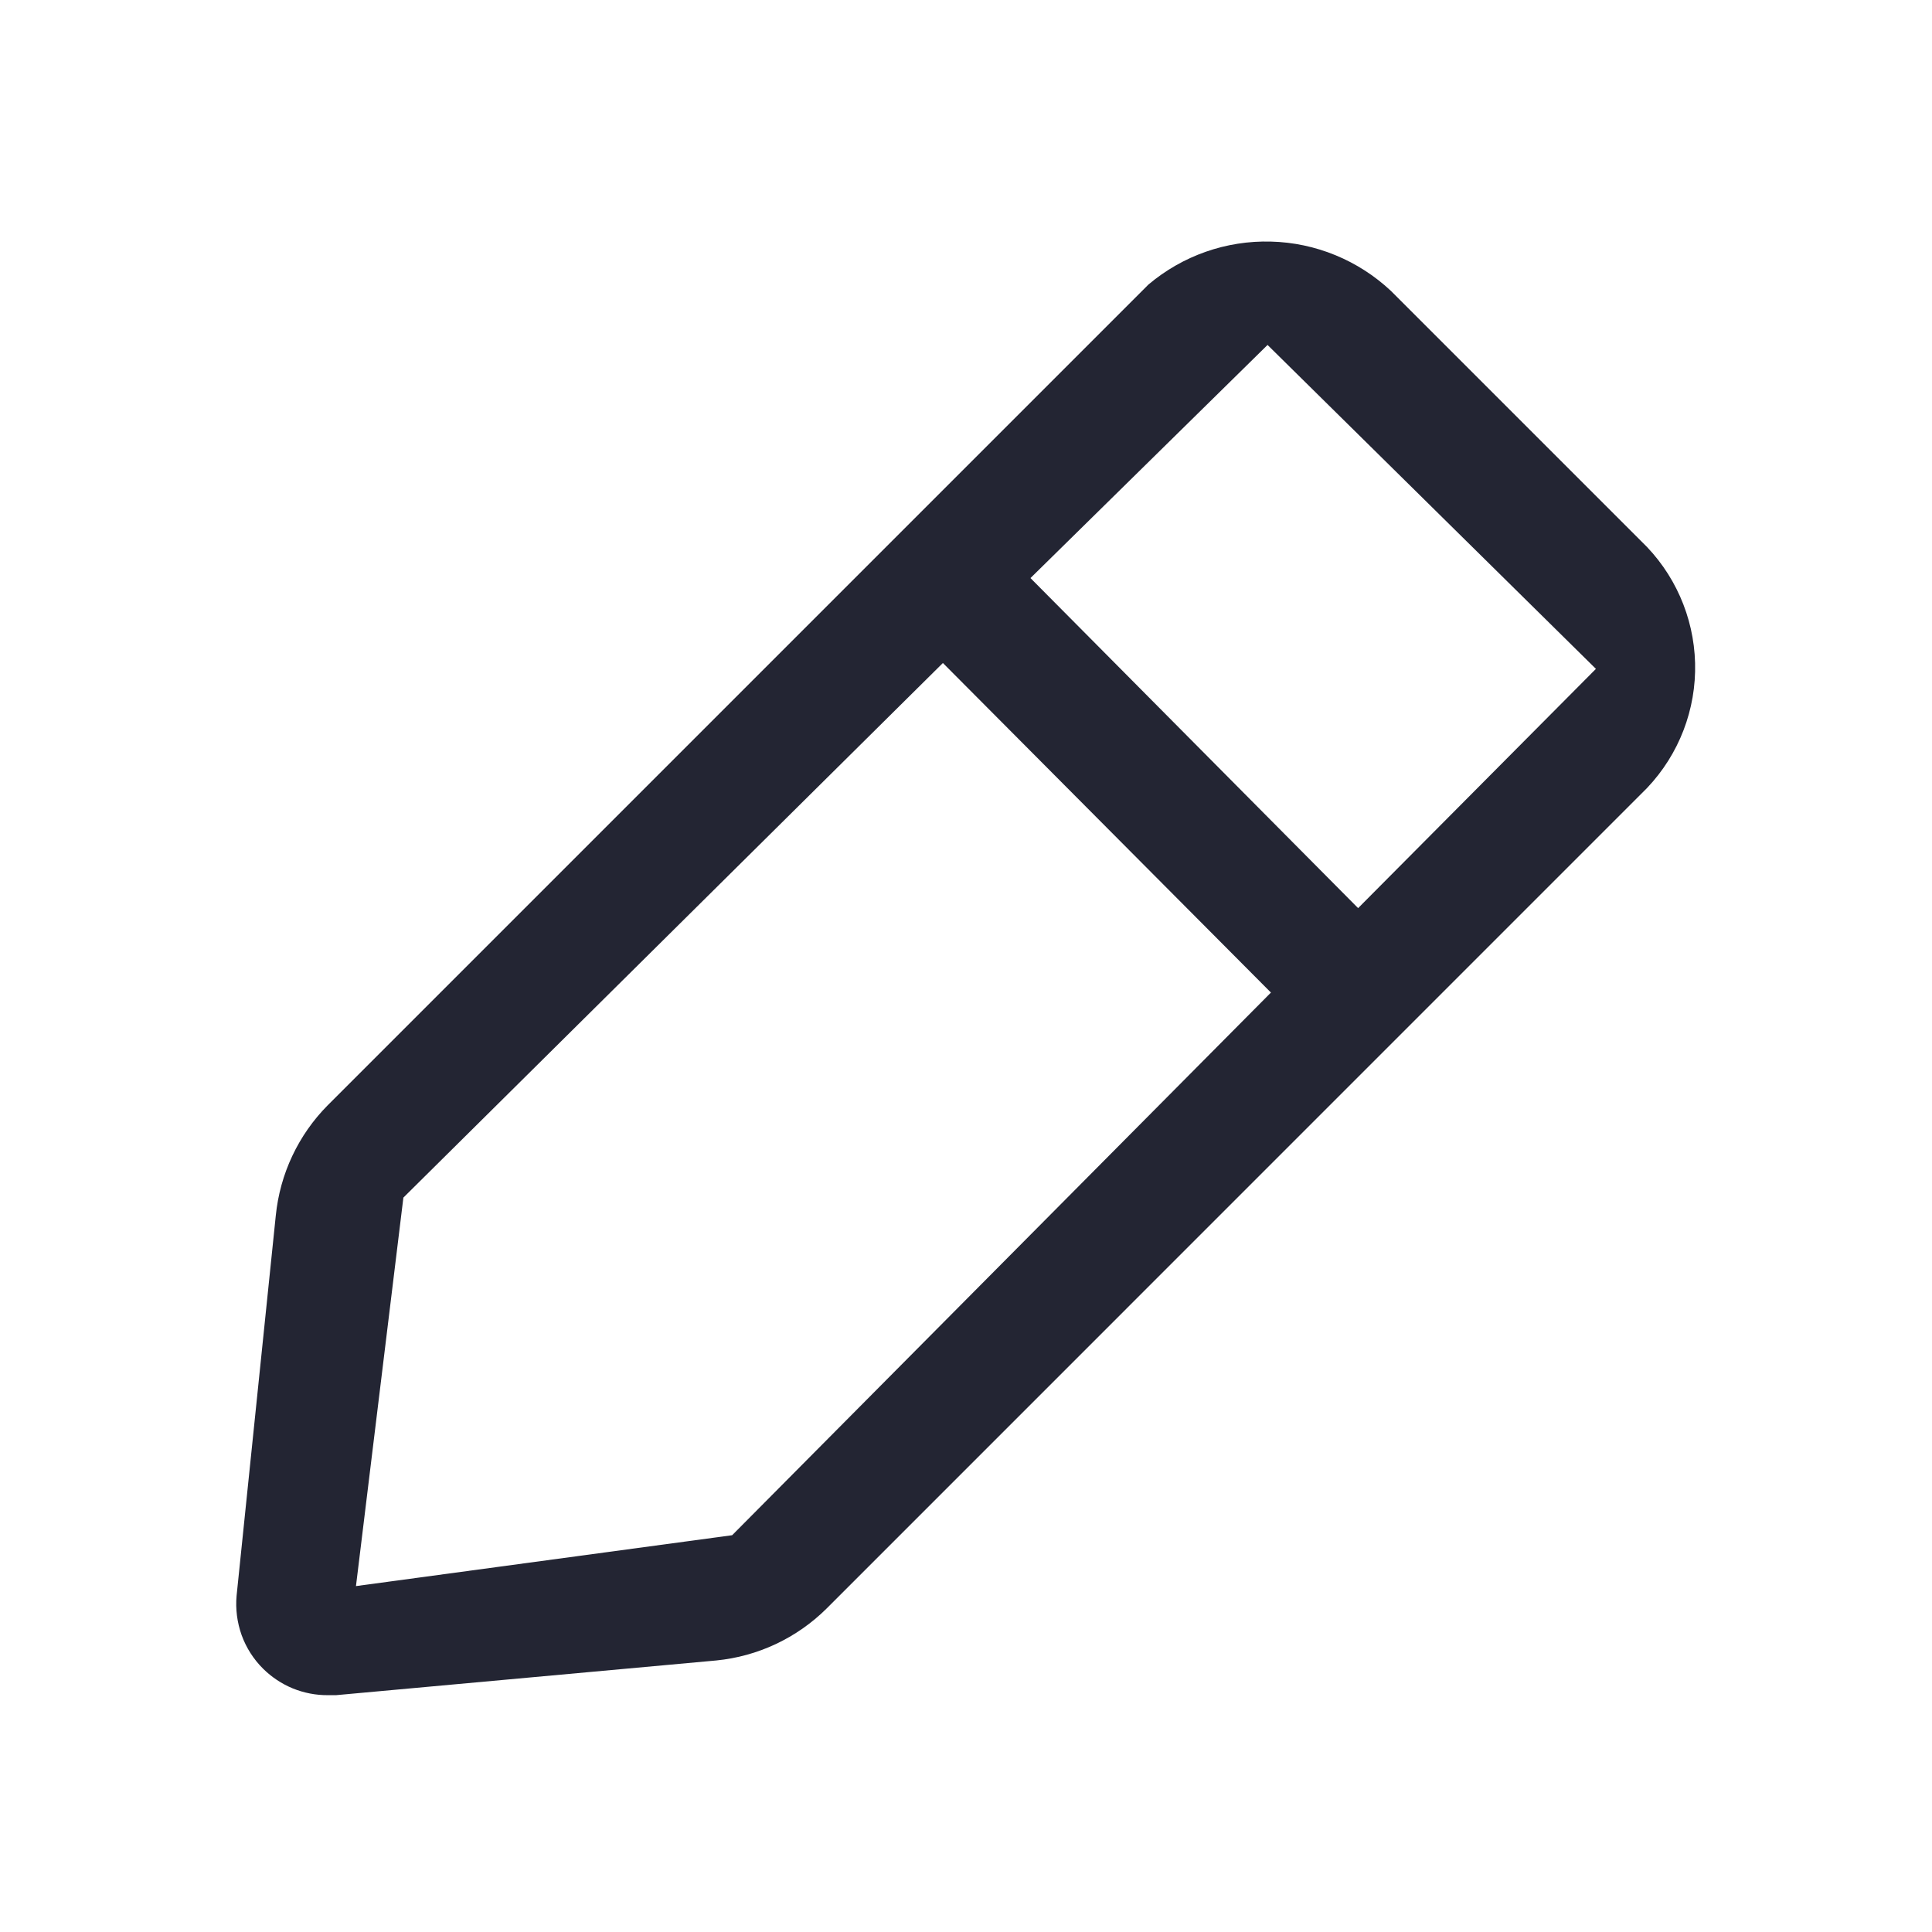 <svg width="24" height="24" viewBox="0 0 24 24" fill="none" xmlns="http://www.w3.org/2000/svg">
<path d="M20.383 6.718L17.279 3.614C16.874 3.234 16.343 3.015 15.788 3.001C15.232 2.986 14.691 3.176 14.266 3.535L4.072 13.729C3.706 14.098 3.478 14.582 3.426 15.1L2.939 19.823C2.924 19.989 2.946 20.156 3.002 20.313C3.059 20.47 3.15 20.612 3.268 20.729C3.374 20.834 3.499 20.917 3.637 20.974C3.775 21.03 3.923 21.059 4.072 21.058H4.174L8.897 20.627C9.415 20.576 9.899 20.348 10.268 19.982L20.462 9.787C20.858 9.369 21.072 8.812 21.057 8.236C21.042 7.661 20.8 7.115 20.383 6.718ZM9.095 19.071L4.422 19.703L5.011 14.877L11.713 8.236L15.788 12.33L9.095 19.071ZM16.871 11.281L12.801 7.181L15.746 4.285L19.825 8.309L16.871 11.281Z" fill="#232533"/>
</svg>
